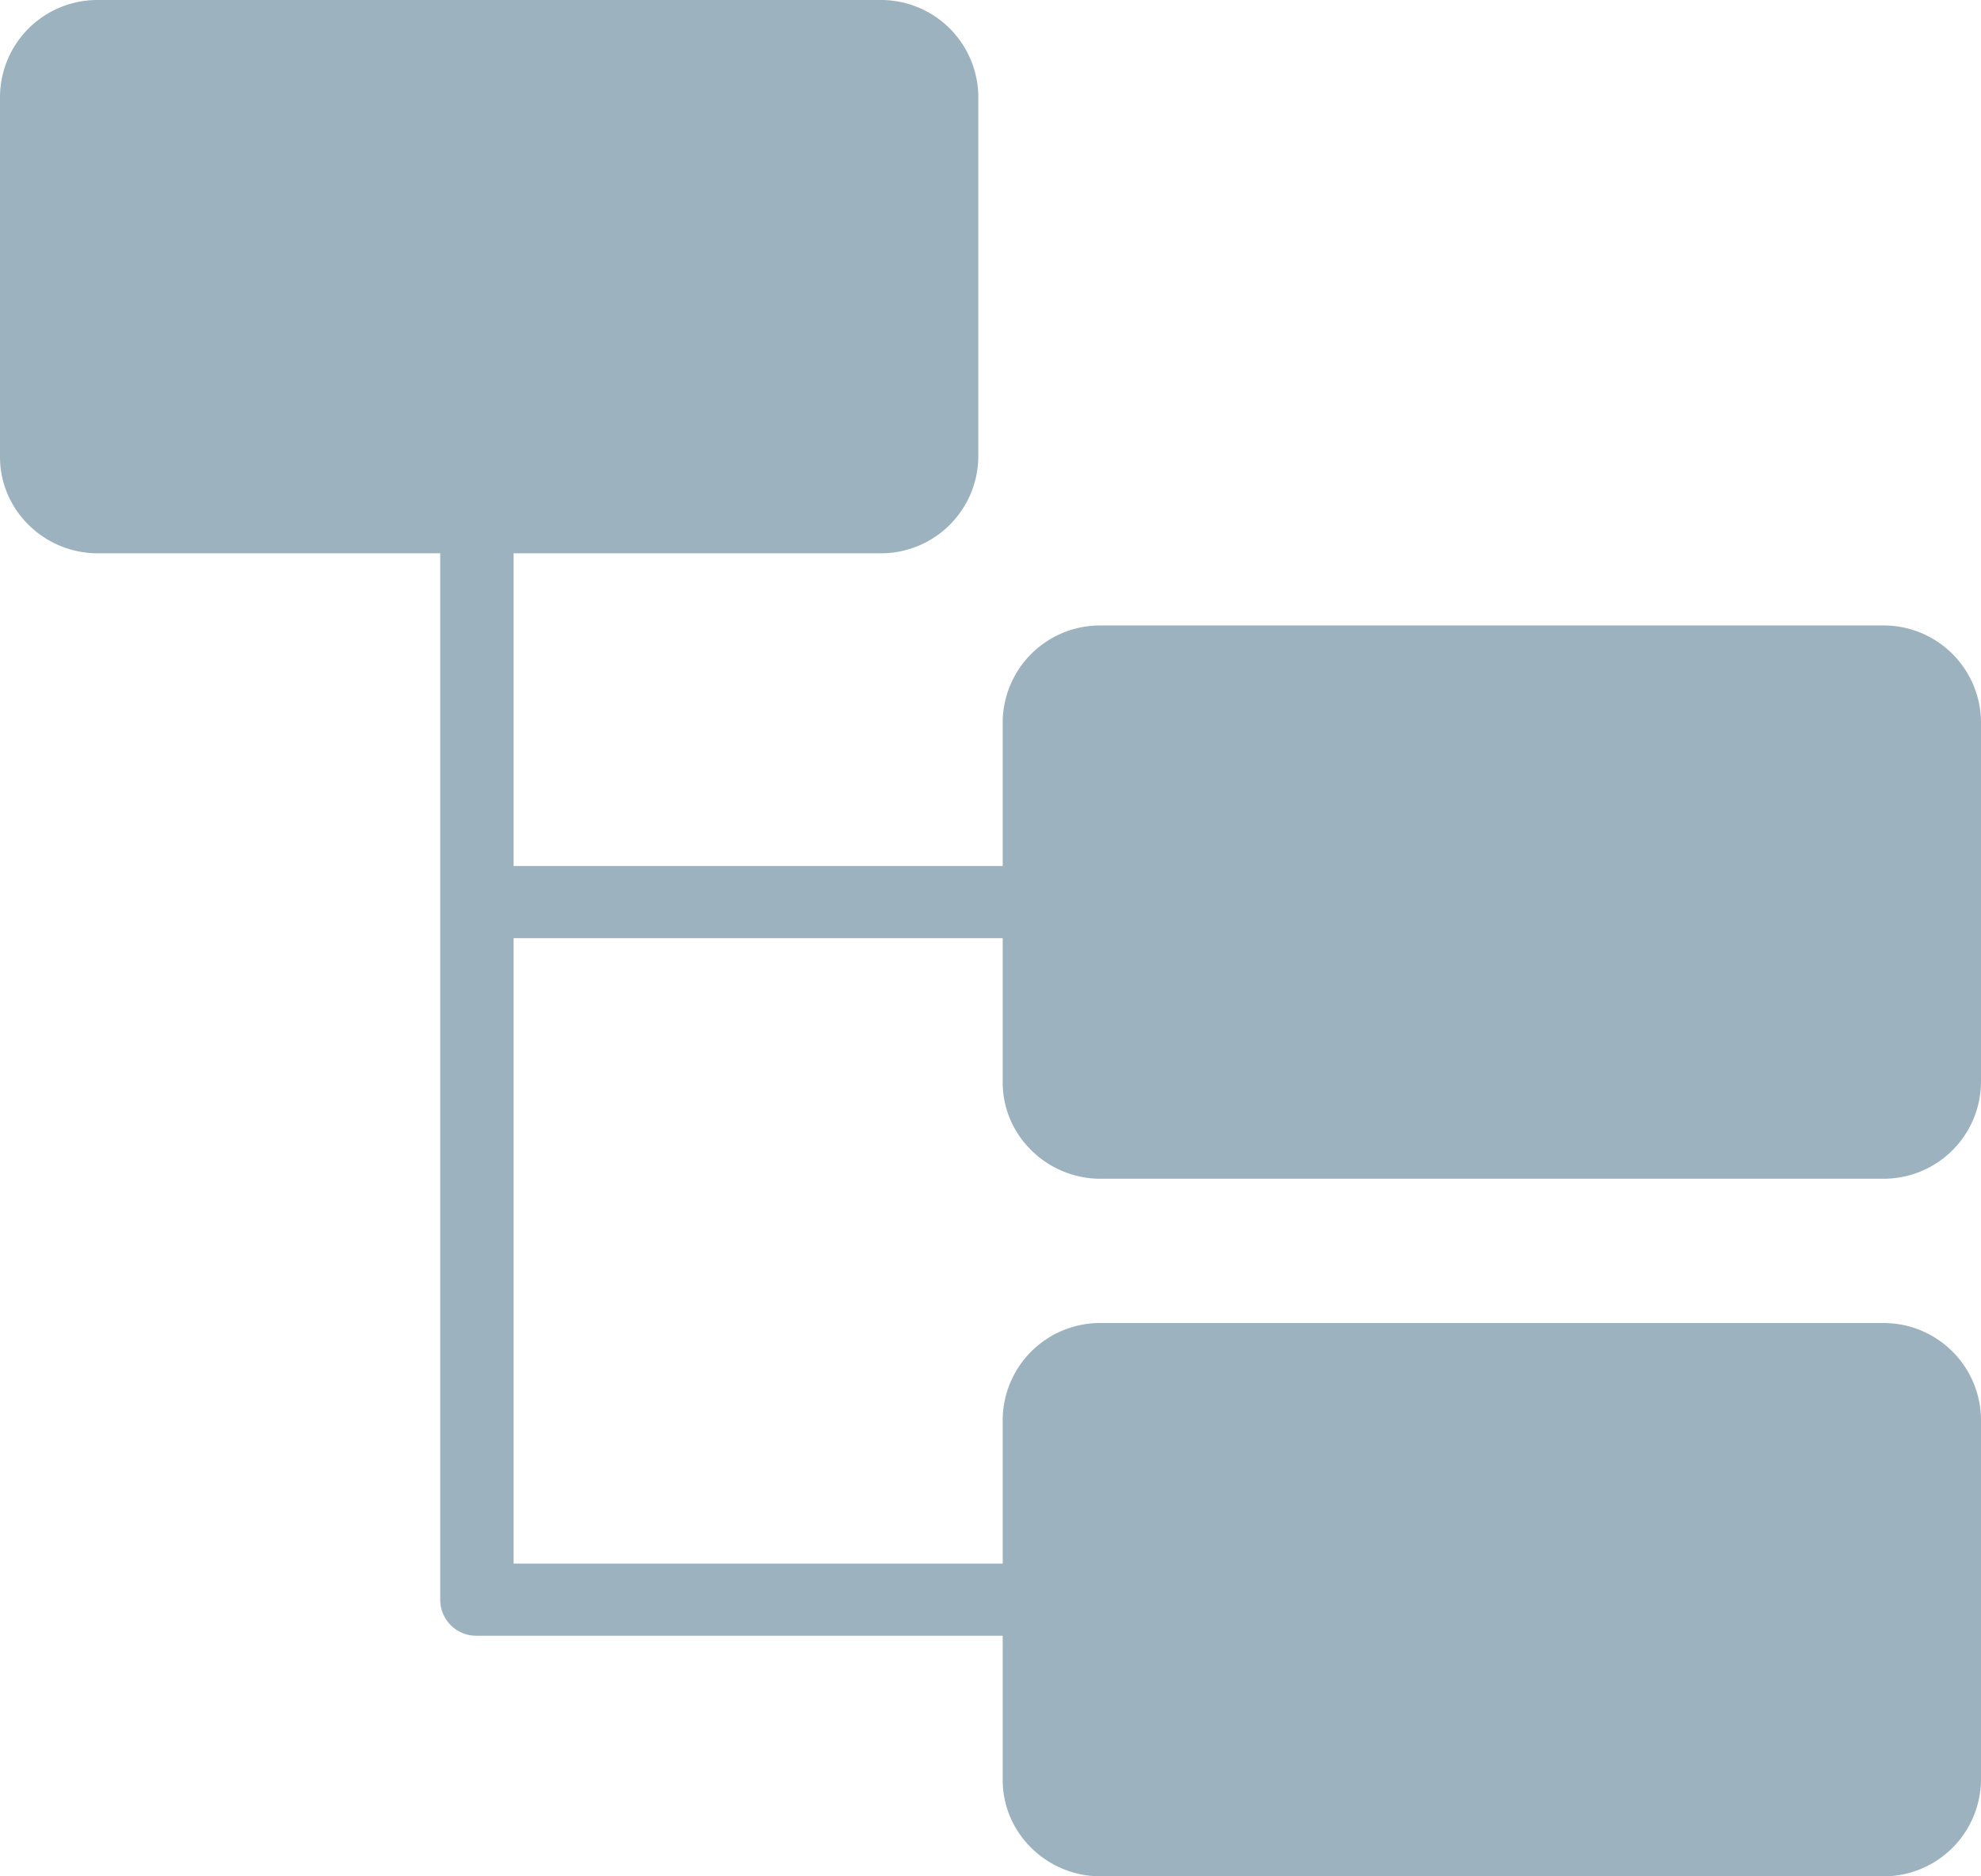 <svg xmlns="http://www.w3.org/2000/svg" width="19" height="18" viewBox="0 0 19 18">
    <g fill="#5B7F95" fill-rule="nonzero" opacity=".6">
        <path d="M10.556 11.308h7.506a.934.934 0 0 0 .938-.923V6.923A.934.934 0 0 0 18.062 6h-7.506a.934.934 0 0 0-.939.923v1.385H4.926v-3h3.518a.934.934 0 0 0 .939-.923V.923A.934.934 0 0 0 8.444 0H.938A.934.934 0 0 0 0 .923v3.462c0 .507.422.923.938.923h3.284v10.038a.346.346 0 0 0 .352.346h5.043v1.385c0 .508.423.923.939.923h7.506a.934.934 0 0 0 .938-.923v-3.462a.934.934 0 0 0-.938-.923h-7.506a.934.934 0 0 0-.939.923V15H4.926V9h4.691v1.385c0 .507.423.923.939.923z"/>
        <path d="M.704 4.385V.923c0-.125.107-.23.234-.23h7.506c.128 0 .235.105.235.23v3.462c0 .125-.107.23-.235.23H.938a.236.236 0 0 1-.234-.23zM10.321 13.615c0-.125.107-.23.235-.23h7.506c.127 0 .234.105.234.23v3.462c0 .125-.107.23-.234.23h-7.506a.236.236 0 0 1-.235-.23v-3.462zM10.321 6.923c0-.125.107-.23.235-.23h7.506c.127 0 .234.105.234.23v3.462c0 .125-.107.23-.234.23h-7.506a.236.236 0 0 1-.235-.23V6.923z"/>
    </g>
</svg>
